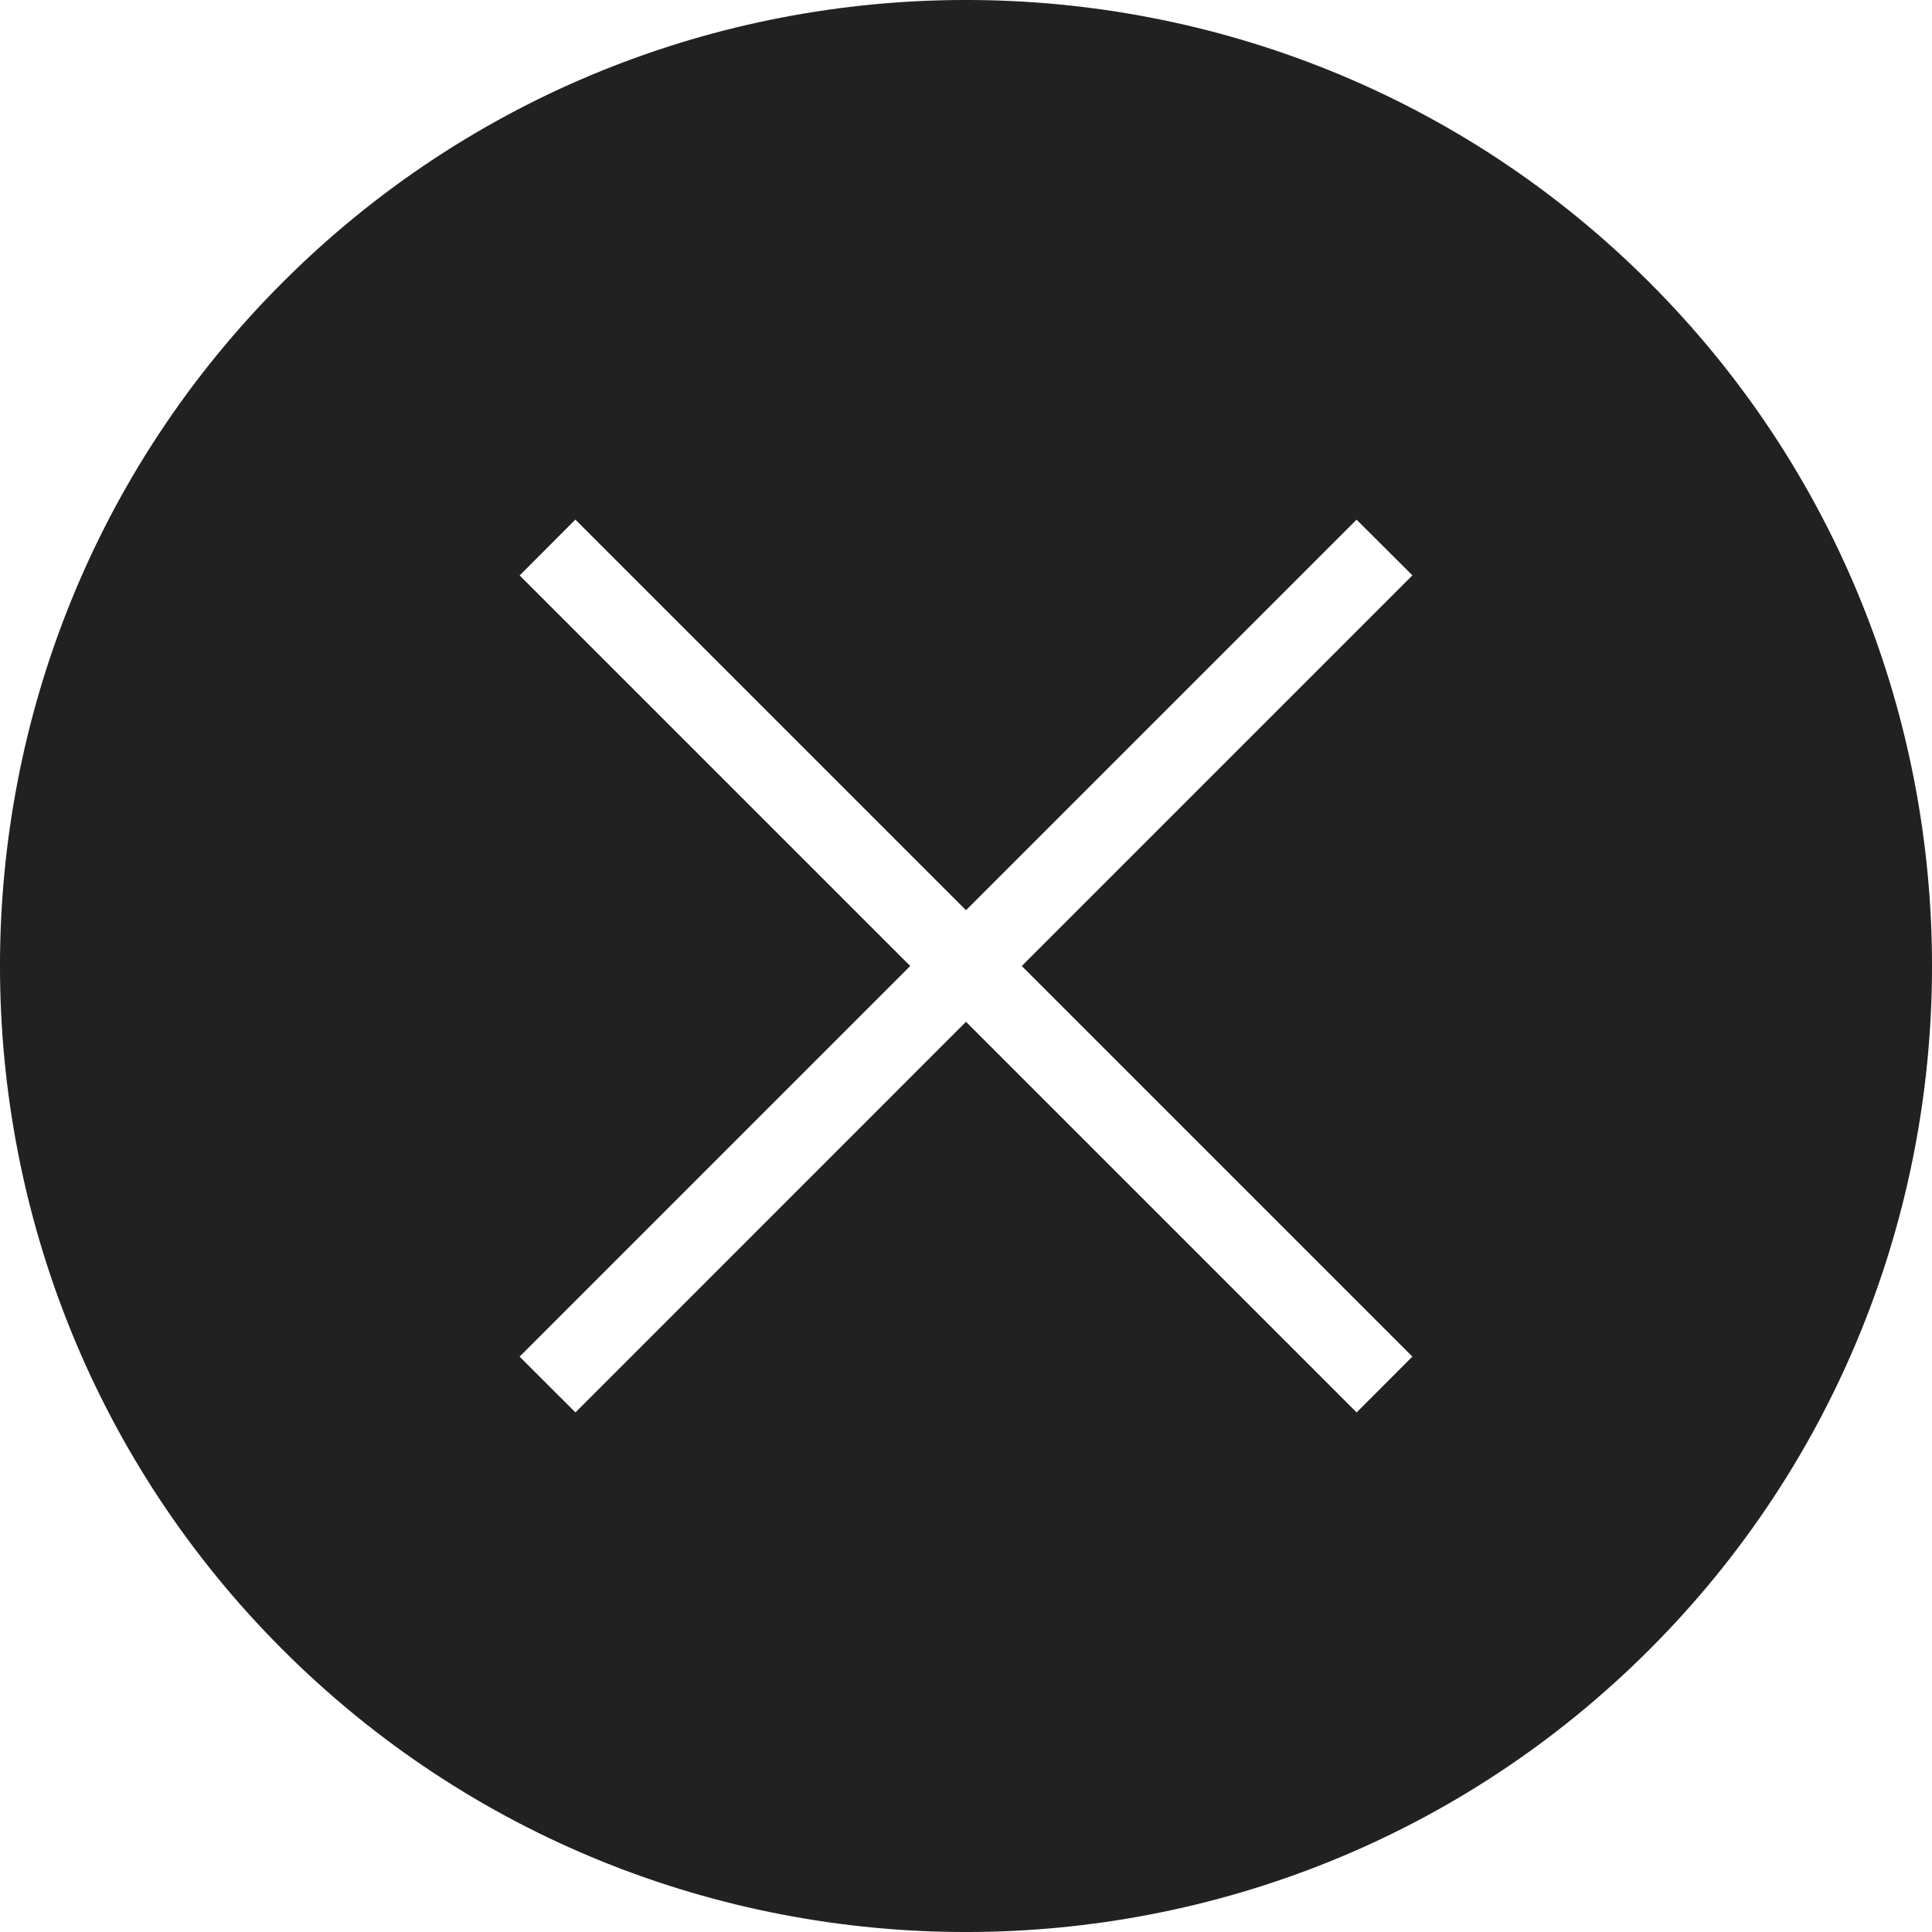 <svg xmlns="http://www.w3.org/2000/svg" width="32" height="32" viewBox="0 0 32 32"><title>x filled</title><g fill="#212121" class="nc-icon-wrapper"><g fill="#212121"><path transform="scale(1,-1) translate(0,-32)" d="M 27.321 27.321 C 33.56 21.083 33.56 10.917 27.321 4.679 C 21.083 -1.56 10.917 -1.56 4.679 4.679 C -1.56 10.917 -1.56 21.083 4.679 27.321 C 10.917 33.56 21.083 33.56 27.321 27.321 z M 23.393 9.531 L 16.924 16 L 23.394 22.47 L 22.469 23.393 L 16 16.924 L 9.53 23.394 L 8.607 22.469 L 15.076 16 L 8.606 9.53 L 9.531 8.606 L 16 15.076 L 22.47 8.606 L 23.394 9.531 z"></path></g></g></svg>